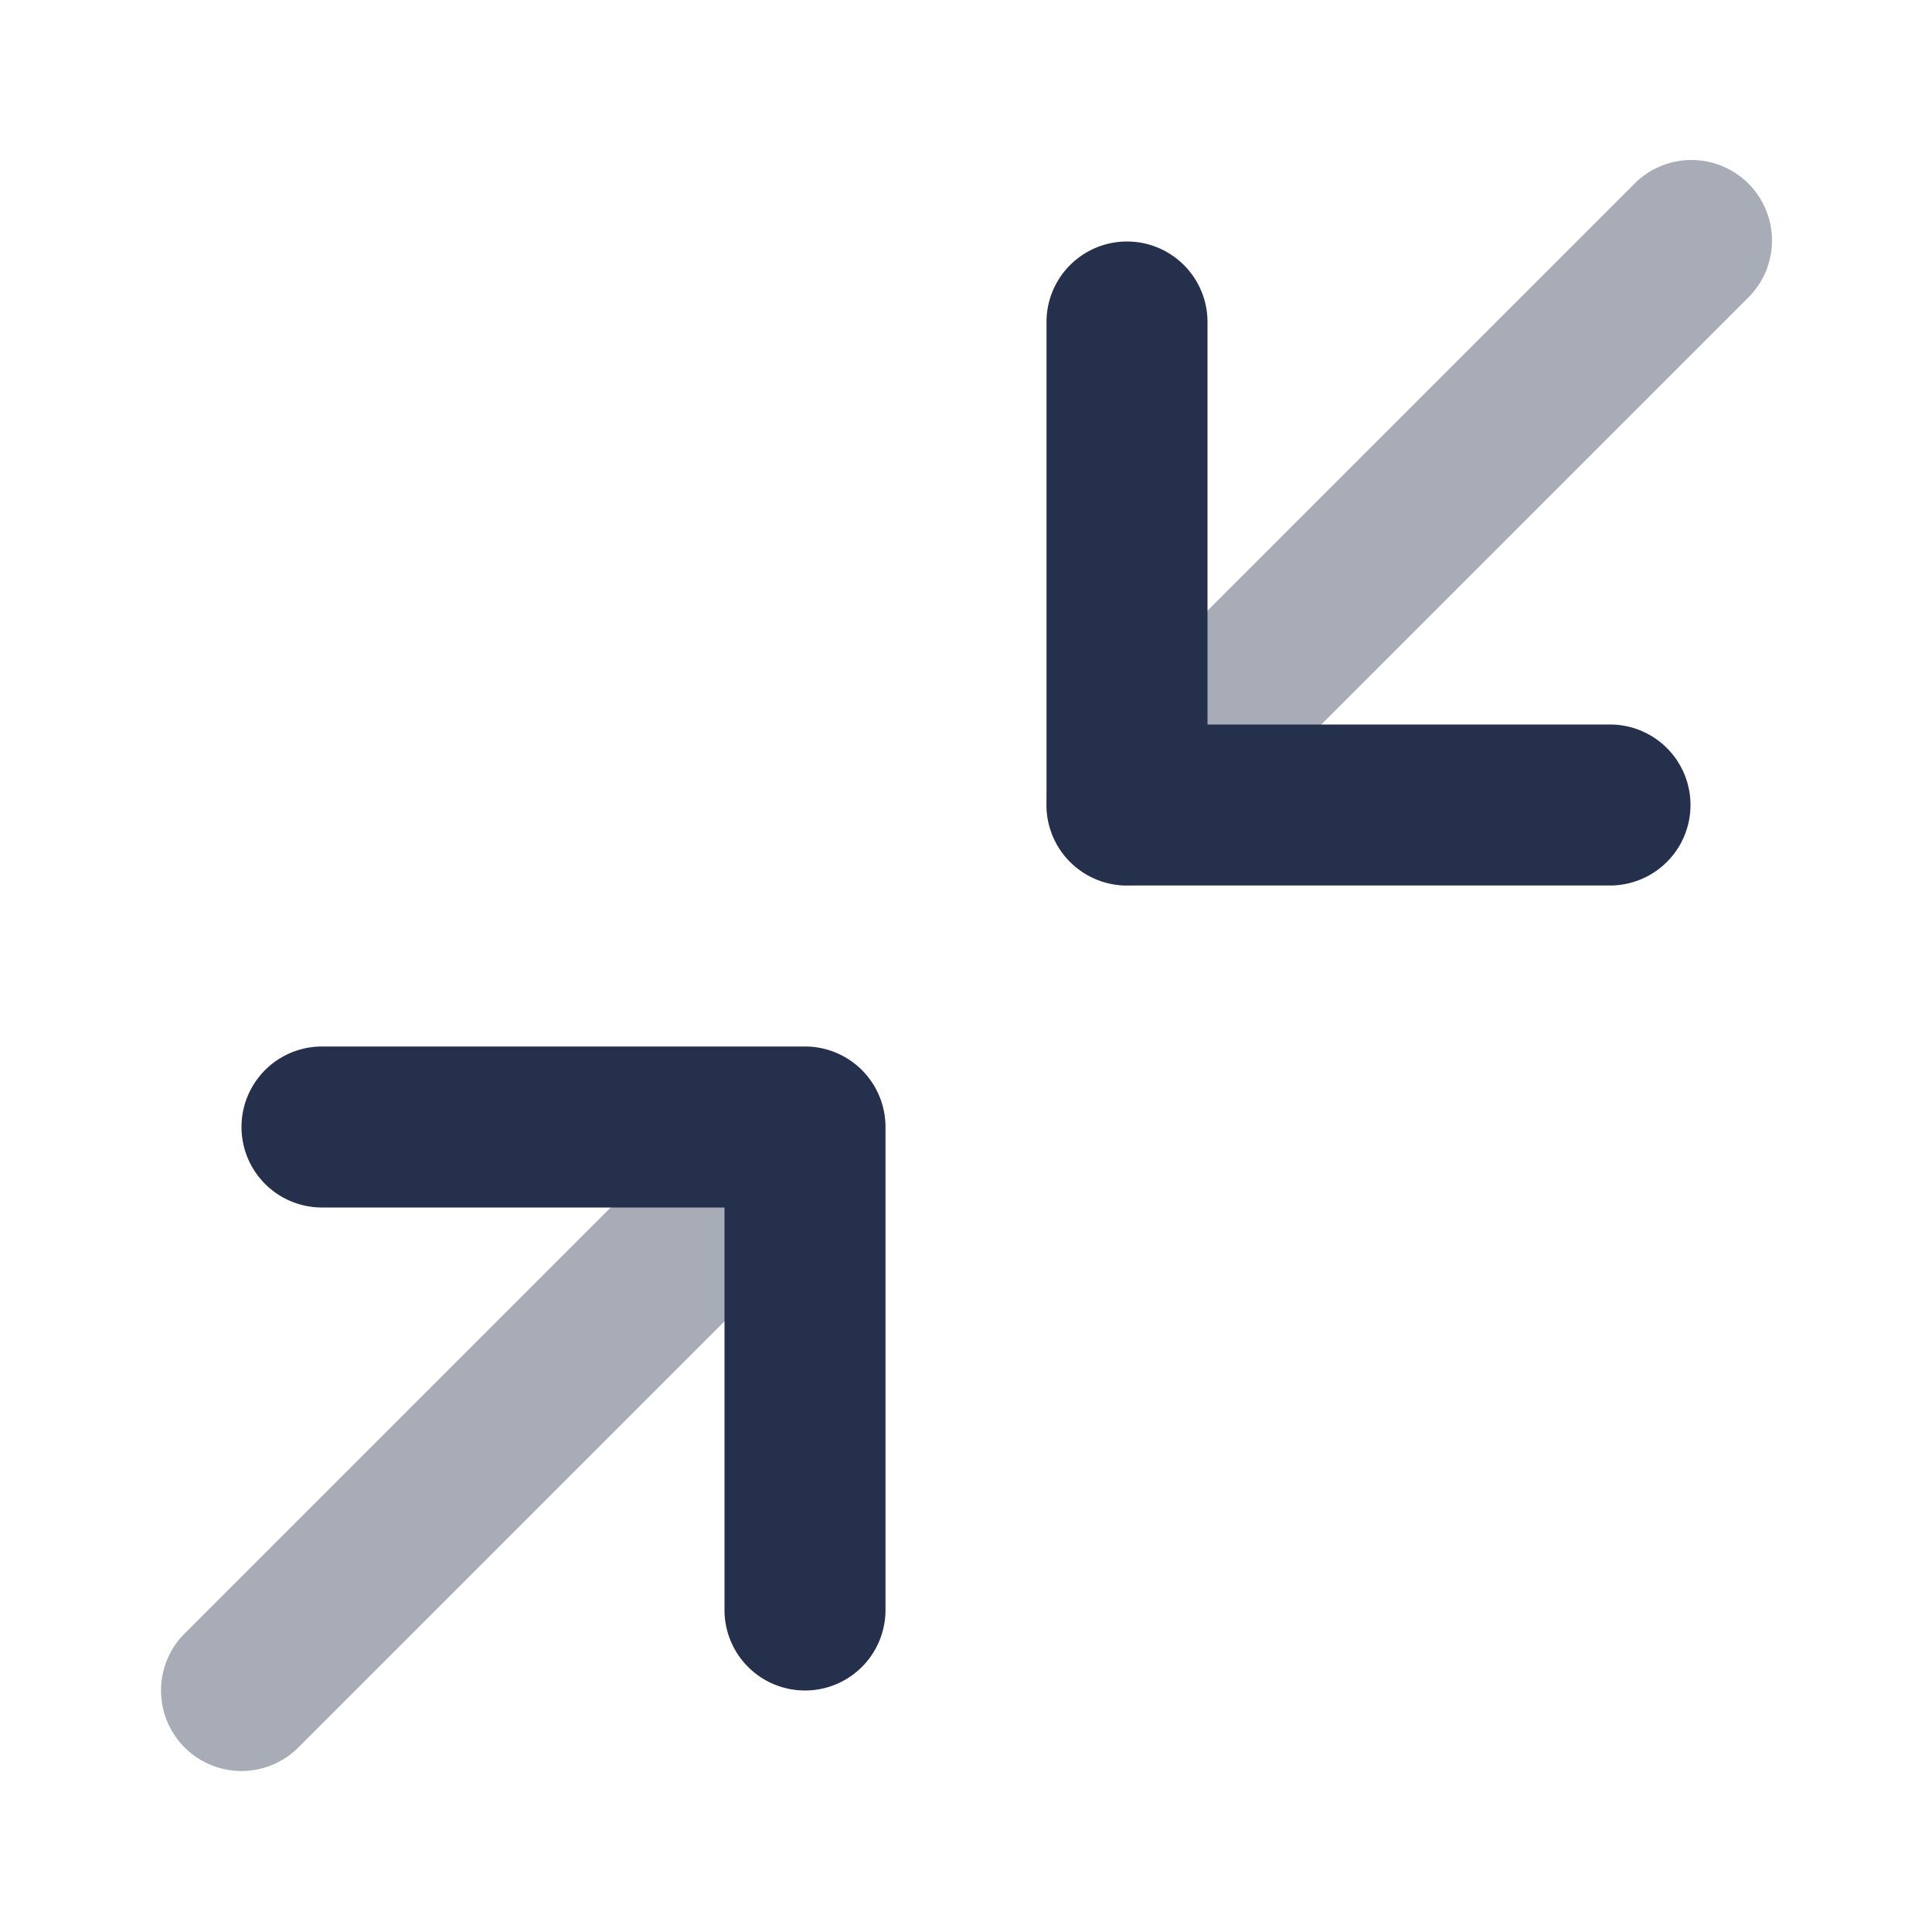 <svg id="Layer" xmlns="http://www.w3.org/2000/svg" viewBox="0 0 24 24">
    <defs>
        <style>.cls-1,.cls-2{fill:#25314c;}.cls-1{opacity:0.4;}</style>
    </defs>
    <g id="arrows-compress">
        <path class="cls-1" d="M14,11a1,1,0,0,1-.707-1.707l7-7a1,1,0,1,1,1.414,1.414l-7,7A1,1,0,0,1,14,11Z"/>
        <path class="cls-1" d="M3,22a1,1,0,0,1-.707-1.707l7-7a1,1,0,0,1,1.414,1.414l-7,7A1,1,0,0,1,3,22Z"/>
        <path class="cls-2" d="M20,11H14a1,1,0,0,1-1-1V4a1,1,0,0,1,2,0V9h5a1,1,0,0,1,0,2Z"/>
        <path class="cls-2" d="M10,21a1,1,0,0,1-1-1V15H4a1,1,0,0,1,0-2h6a1,1,0,0,1,1,1v6A1,1,0,0,1,10,21Z"/>
    </g>
</svg>
